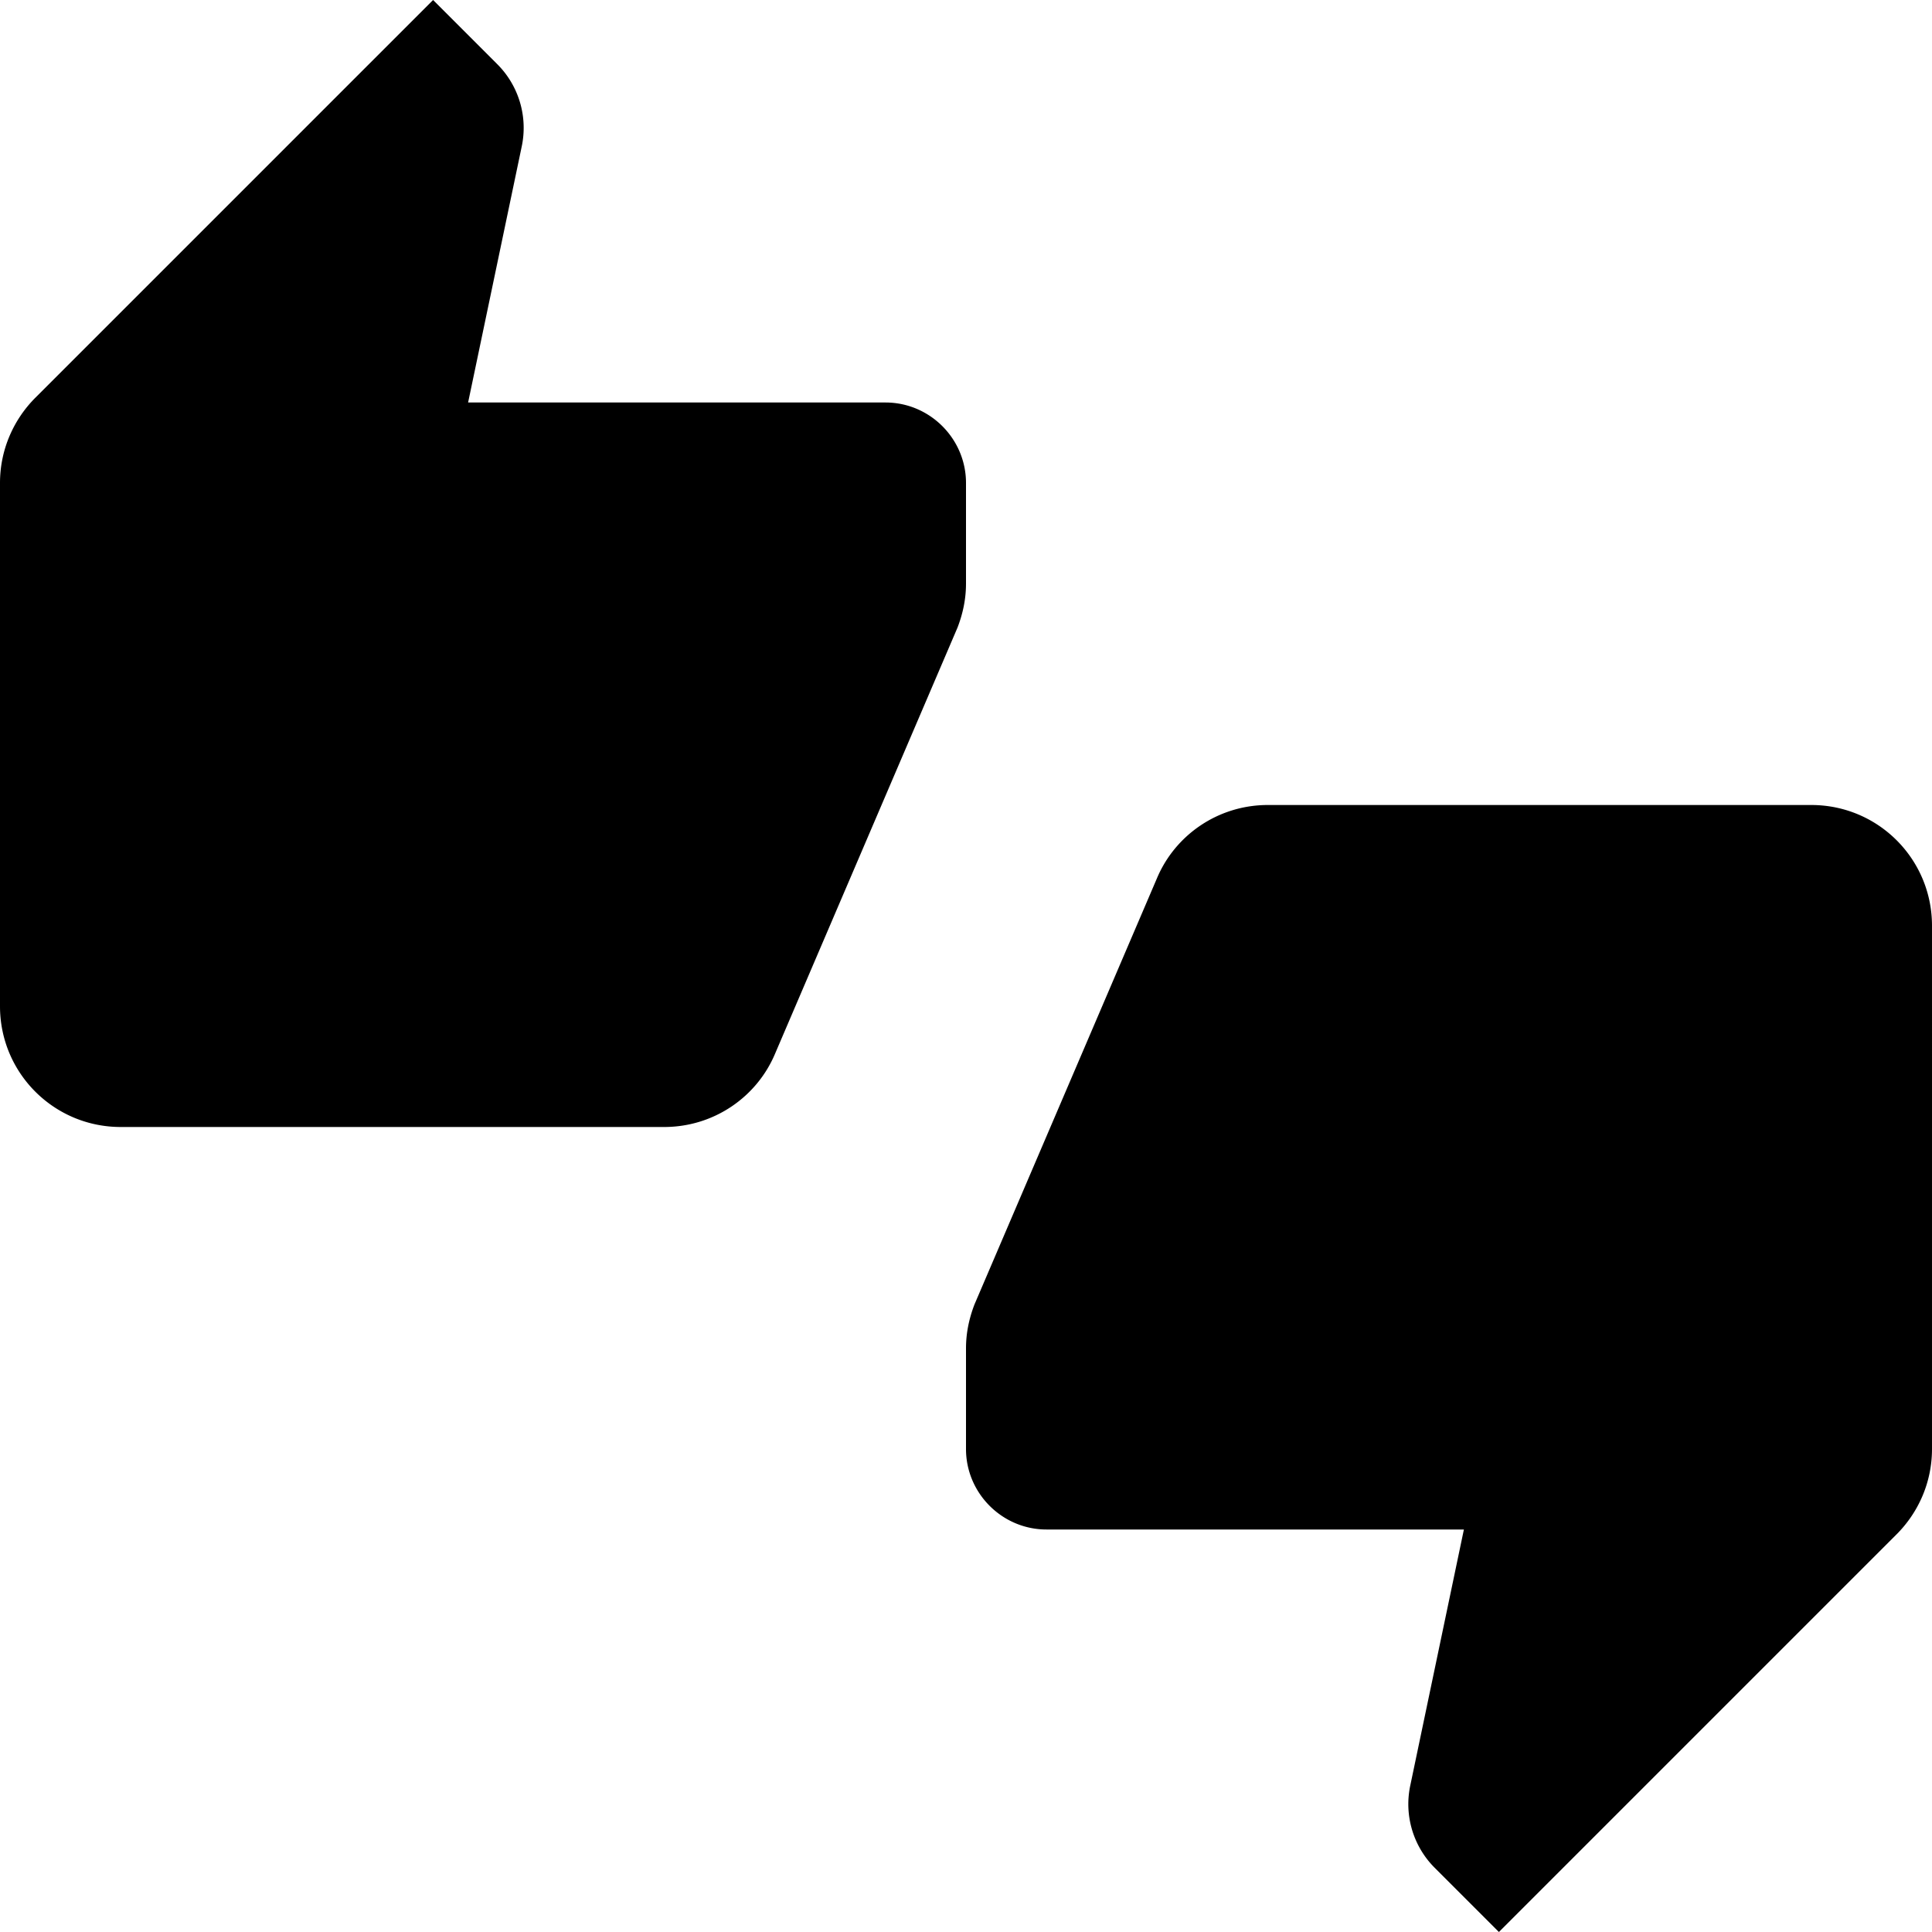 <svg xmlns="http://www.w3.org/2000/svg" width="48" height="48" viewBox="0 0 48 48">
  <path d="M24 12c0-1.1-.9-2-2-2H11.63l1.33-6.35a2.237 2.237 0 0 0-.61-2.06L10.76 0 .88 9.88C.34 10.42 0 11.17 0 12v13c0 1.66 1.34 3 3 3h13.5c1.24 0 2.31-.75 2.76-1.83l4.53-10.58c.13-.34.21-.7.21-1.09V12zm21 8H31.5c-1.24 0-2.31.75-2.76 1.83l-4.53 10.58c-.13.34-.21.7-.21 1.09V36c0 1.1.9 2 2 2h10.37l-1.33 6.35a2.237 2.237 0 0 0 .61 2.06L37.24 48l9.88-9.88c.54-.54.88-1.29.88-2.12V23c0-1.66-1.34-3-3-3z"/>
</svg>
